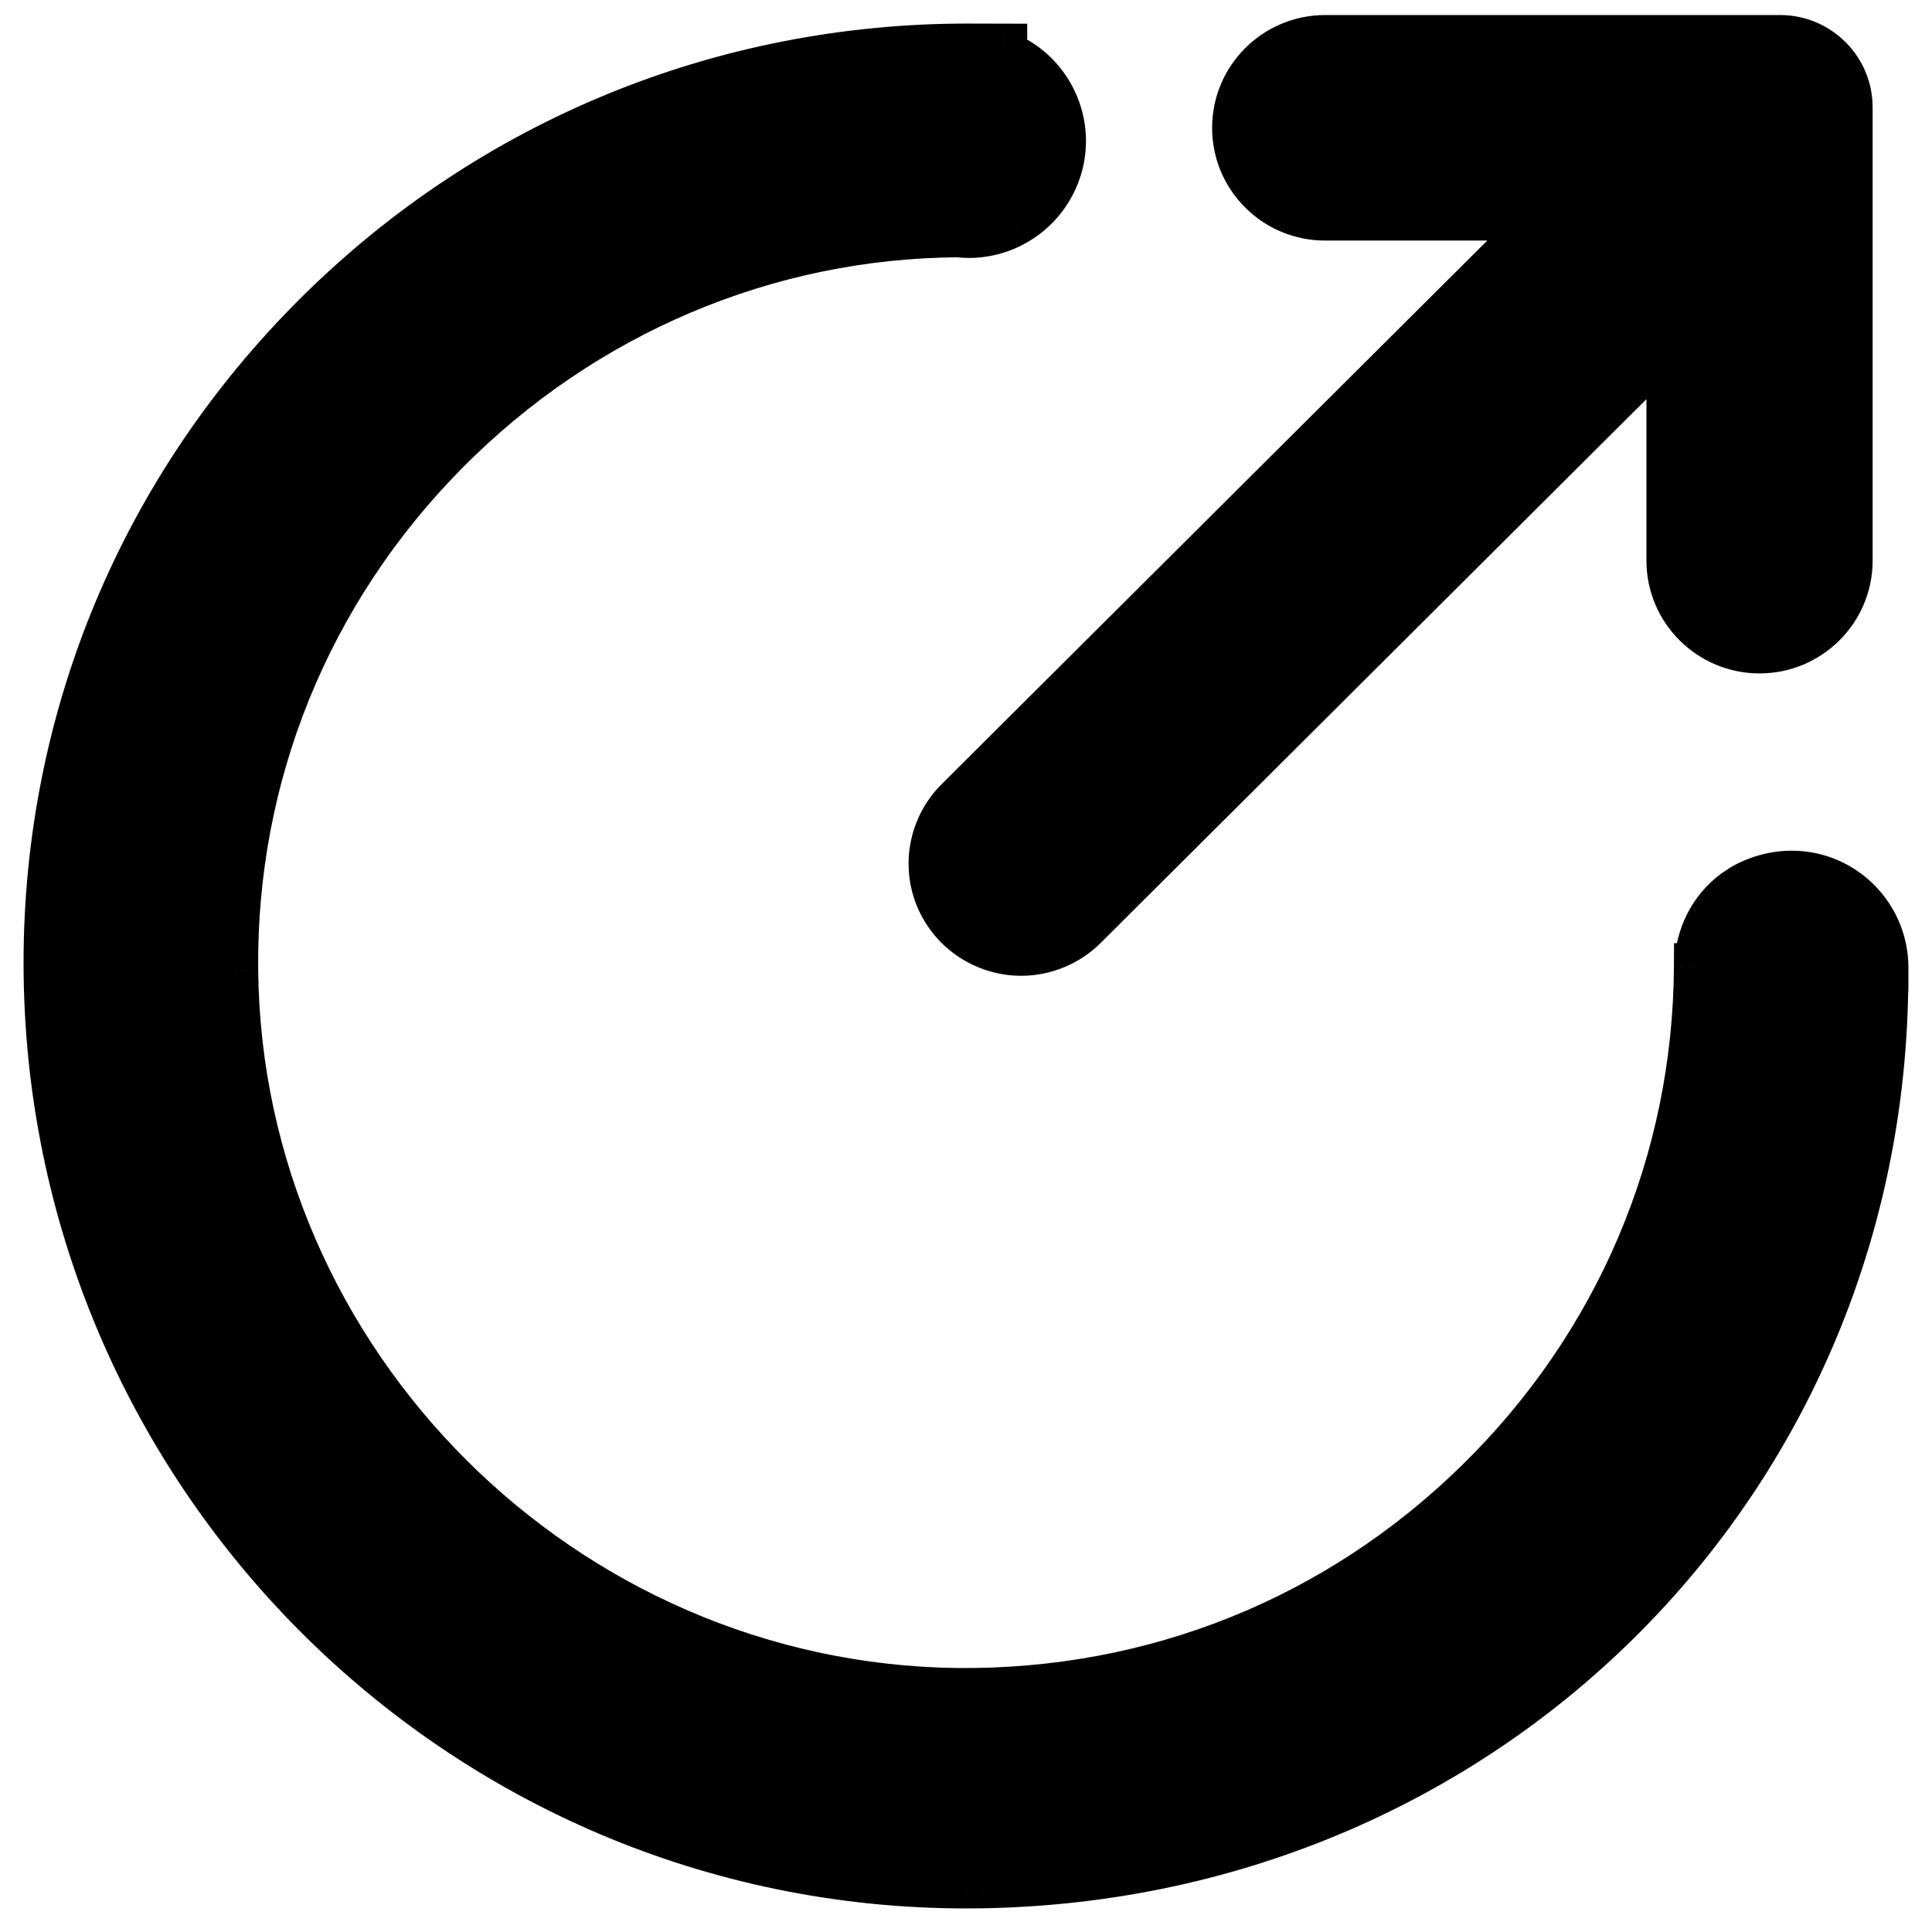 <svg width="41" height="41" viewBox="0 0 41 41" fill="none" xmlns="http://www.w3.org/2000/svg">
<path fill-rule="evenodd" clip-rule="evenodd" d="M32.773 4.605H28.122C27.614 4.605 27.138 4.408 26.778 4.05C26.42 3.693 26.223 3.218 26.223 2.712C26.223 1.669 27.074 0.819 28.122 0.819H37.776C38.166 0.819 38.534 0.971 38.811 1.247C39.087 1.523 39.24 1.889 39.24 2.278V11.898C39.24 12.942 38.387 13.791 37.34 13.791C36.292 13.791 35.44 12.942 35.44 11.898V7.267L23.005 19.656C22.653 20.007 22.167 20.208 21.67 20.208C21.174 20.208 20.687 20.007 20.336 19.657L20.335 19.656C19.979 19.301 19.781 18.828 19.781 18.325C19.781 17.83 19.984 17.345 20.336 16.995L32.773 4.605ZM36.98 18.837C37.63 18.463 38.393 18.462 39.005 18.815C39.618 19.167 39.999 19.825 39.999 20.53H39.997C40.082 31.262 31.674 39.81 20.848 39.997L20.506 40C9.748 40 1 31.221 1 20.431C1 15.239 3.036 10.355 6.736 6.679C10.434 3.002 15.356 0.993 20.553 1L21.299 1.002V1.153C21.385 1.188 21.47 1.228 21.551 1.275C22.165 1.628 22.546 2.285 22.546 2.991C22.546 3.698 22.165 4.355 21.551 4.708C21.18 4.92 20.76 5.011 20.334 4.96C16.271 4.985 12.374 6.627 9.448 9.588C6.522 12.547 4.935 16.455 4.979 20.591C5.065 28.931 11.946 35.799 20.317 35.898C24.502 35.937 28.399 34.368 31.374 31.453C34.35 28.538 36.001 24.654 36.023 20.516H36.028C36.049 19.856 36.343 19.298 36.821 18.943L36.98 18.837Z" fill="black"/>
<path d="M32.773 4.605L33.125 4.959L33.983 4.105H32.773V4.605ZM26.778 4.05L27.131 3.695L27.131 3.695L26.778 4.05ZM38.811 1.247L39.164 0.893L39.164 0.893L38.811 1.247ZM35.44 7.267H35.94V6.063L35.087 6.913L35.44 7.267ZM23.005 19.656L22.652 19.302L22.652 19.302L23.005 19.656ZM20.336 19.657L19.982 20.011L19.983 20.012L20.336 19.657ZM20.335 19.656L19.981 20.01L19.981 20.01L20.335 19.656ZM20.336 16.995L20.688 17.35L20.689 17.349L20.336 16.995ZM39.005 18.815L38.755 19.248L38.755 19.248L39.005 18.815ZM36.98 18.837L36.73 18.404L36.717 18.412L36.705 18.42L36.98 18.837ZM39.999 20.53V21.03H40.499V20.53H39.999ZM39.997 20.53V20.03H39.493L39.497 20.534L39.997 20.53ZM20.848 39.997L20.852 40.497L20.857 40.497L20.848 39.997ZM20.506 40V40.5L20.511 40.5L20.506 40ZM6.736 6.679L7.088 7.033L7.088 7.033L6.736 6.679ZM20.553 1L20.554 0.5L20.554 0.5L20.553 1ZM21.299 1.002H21.799V0.503L21.3 0.502L21.299 1.002ZM21.299 1.153H20.799V1.491L21.113 1.617L21.299 1.153ZM21.551 1.275L21.3 1.708L21.302 1.709L21.551 1.275ZM21.551 4.708L21.799 5.142L21.8 5.141L21.551 4.708ZM20.334 4.96L20.393 4.464L20.362 4.46L20.331 4.46L20.334 4.96ZM9.448 9.588L9.803 9.939L9.803 9.939L9.448 9.588ZM4.979 20.591L5.479 20.586L5.479 20.585L4.979 20.591ZM20.317 35.898L20.311 36.398L20.312 36.398L20.317 35.898ZM31.374 31.453L31.724 31.811L31.724 31.811L31.374 31.453ZM36.023 20.516V20.016H35.526L35.523 20.514L36.023 20.516ZM36.028 20.516V21.016H36.513L36.528 20.532L36.028 20.516ZM36.821 18.943L36.545 18.526L36.533 18.533L36.522 18.542L36.821 18.943ZM28.122 5.105H32.773V4.105H28.122V5.105ZM26.425 4.404C26.878 4.856 27.482 5.105 28.122 5.105V4.105C27.746 4.105 27.397 3.961 27.131 3.695L26.425 4.404ZM25.723 2.712C25.723 3.351 25.973 3.953 26.425 4.404L27.131 3.695C26.867 3.433 26.723 3.085 26.723 2.712H25.723ZM28.122 0.319C26.799 0.319 25.723 1.391 25.723 2.712H26.723C26.723 1.946 27.349 1.319 28.122 1.319V0.319ZM37.776 0.319H28.122V1.319H37.776V0.319ZM39.164 0.893C38.793 0.524 38.299 0.319 37.776 0.319V1.319C38.034 1.319 38.275 1.419 38.458 1.602L39.164 0.893ZM39.74 2.278C39.74 1.756 39.534 1.262 39.164 0.893L38.458 1.602C38.64 1.783 38.74 2.022 38.74 2.278H39.74ZM39.74 11.898V2.278H38.74V11.898H39.74ZM37.34 14.291C38.662 14.291 39.74 13.219 39.74 11.898H38.74C38.74 12.664 38.113 13.291 37.34 13.291V14.291ZM34.94 11.898C34.94 13.219 36.018 14.291 37.34 14.291V13.291C36.567 13.291 35.94 12.664 35.94 11.898H34.94ZM34.94 7.267V11.898H35.94V7.267H34.94ZM23.358 20.011L35.793 7.621L35.087 6.913L22.652 19.302L23.358 20.011ZM21.67 20.708C22.299 20.708 22.912 20.455 23.358 20.011L22.652 19.302C22.394 19.559 22.035 19.708 21.67 19.708V20.708ZM19.983 20.012C20.429 20.455 21.042 20.708 21.67 20.708V19.708C21.306 19.708 20.946 19.559 20.688 19.303L19.983 20.012ZM19.981 20.01L19.982 20.011L20.689 19.303L20.688 19.302L19.981 20.01ZM19.281 18.325C19.281 18.962 19.532 19.561 19.981 20.01L20.688 19.303C20.425 19.04 20.281 18.694 20.281 18.325H19.281ZM19.983 16.641C19.537 17.084 19.281 17.696 19.281 18.325H20.281C20.281 17.963 20.43 17.606 20.688 17.35L19.983 16.641ZM32.42 4.251L19.983 16.641L20.689 17.349L33.125 4.959L32.42 4.251ZM39.254 18.381C38.482 17.937 37.529 17.944 36.73 18.404L37.23 19.271C37.731 18.982 38.303 18.988 38.755 19.248L39.254 18.381ZM40.499 20.53C40.499 19.645 40.021 18.823 39.254 18.381L38.755 19.248C39.214 19.512 39.499 20.005 39.499 20.53H40.499ZM39.997 21.03H39.999V20.03H39.997V21.03ZM20.857 40.497C31.953 40.305 40.584 31.536 40.497 20.526L39.497 20.534C39.58 30.987 31.395 39.315 20.84 39.497L20.857 40.497ZM20.511 40.5L20.852 40.497L20.844 39.497L20.502 39.5L20.511 40.5ZM0.5 20.431C0.5 31.496 9.47 40.5 20.506 40.5V39.5C10.025 39.5 1.5 30.946 1.5 20.431H0.5ZM6.383 6.324C2.59 10.094 0.5 15.105 0.5 20.431H1.5C1.5 15.373 3.483 10.616 7.088 7.033L6.383 6.324ZM20.554 0.5C15.225 0.493 10.176 2.554 6.383 6.324L7.088 7.033C10.692 3.451 15.486 1.493 20.552 1.5L20.554 0.5ZM21.3 0.502L20.554 0.5L20.552 1.5L21.297 1.502L21.3 0.502ZM21.799 1.153V1.002H20.799V1.153H21.799ZM21.801 0.842C21.698 0.783 21.592 0.732 21.485 0.689L21.113 1.617C21.179 1.643 21.242 1.674 21.3 1.708L21.801 0.842ZM23.046 2.991C23.046 2.106 22.569 1.283 21.8 0.841L21.302 1.709C21.761 1.972 22.046 2.465 22.046 2.991H23.046ZM21.8 5.141C22.569 4.7 23.046 3.877 23.046 2.991H22.046C22.046 3.518 21.761 4.011 21.302 4.274L21.8 5.141ZM20.275 5.457C20.812 5.52 21.339 5.406 21.799 5.142L21.302 4.274C21.021 4.435 20.709 4.501 20.393 4.464L20.275 5.457ZM9.803 9.939C12.638 7.071 16.408 5.484 20.337 5.46L20.331 4.46C16.133 4.486 12.111 6.182 9.092 9.236L9.803 9.939ZM5.479 20.585C5.437 16.584 6.971 12.804 9.803 9.939L9.092 9.236C6.073 12.29 4.434 16.326 4.479 20.596L5.479 20.585ZM20.323 35.398C12.222 35.302 5.562 28.653 5.479 20.586L4.479 20.596C4.568 29.21 11.67 36.296 20.311 36.398L20.323 35.398ZM31.024 31.096C28.144 33.918 24.375 35.436 20.321 35.398L20.312 36.398C24.63 36.438 28.654 34.818 31.724 31.811L31.024 31.096ZM35.523 20.514C35.502 24.517 33.905 28.274 31.024 31.096L31.724 31.811C34.794 28.803 36.501 24.791 36.523 20.519L35.523 20.514ZM36.028 20.016H36.023V21.016H36.028V20.016ZM36.522 18.542C35.917 18.993 35.554 19.695 35.528 20.5L36.528 20.532C36.544 20.017 36.77 19.604 37.119 19.344L36.522 18.542ZM36.705 18.42L36.545 18.526L37.096 19.36L37.256 19.255L36.705 18.42Z" fill="black"/>
</svg>
